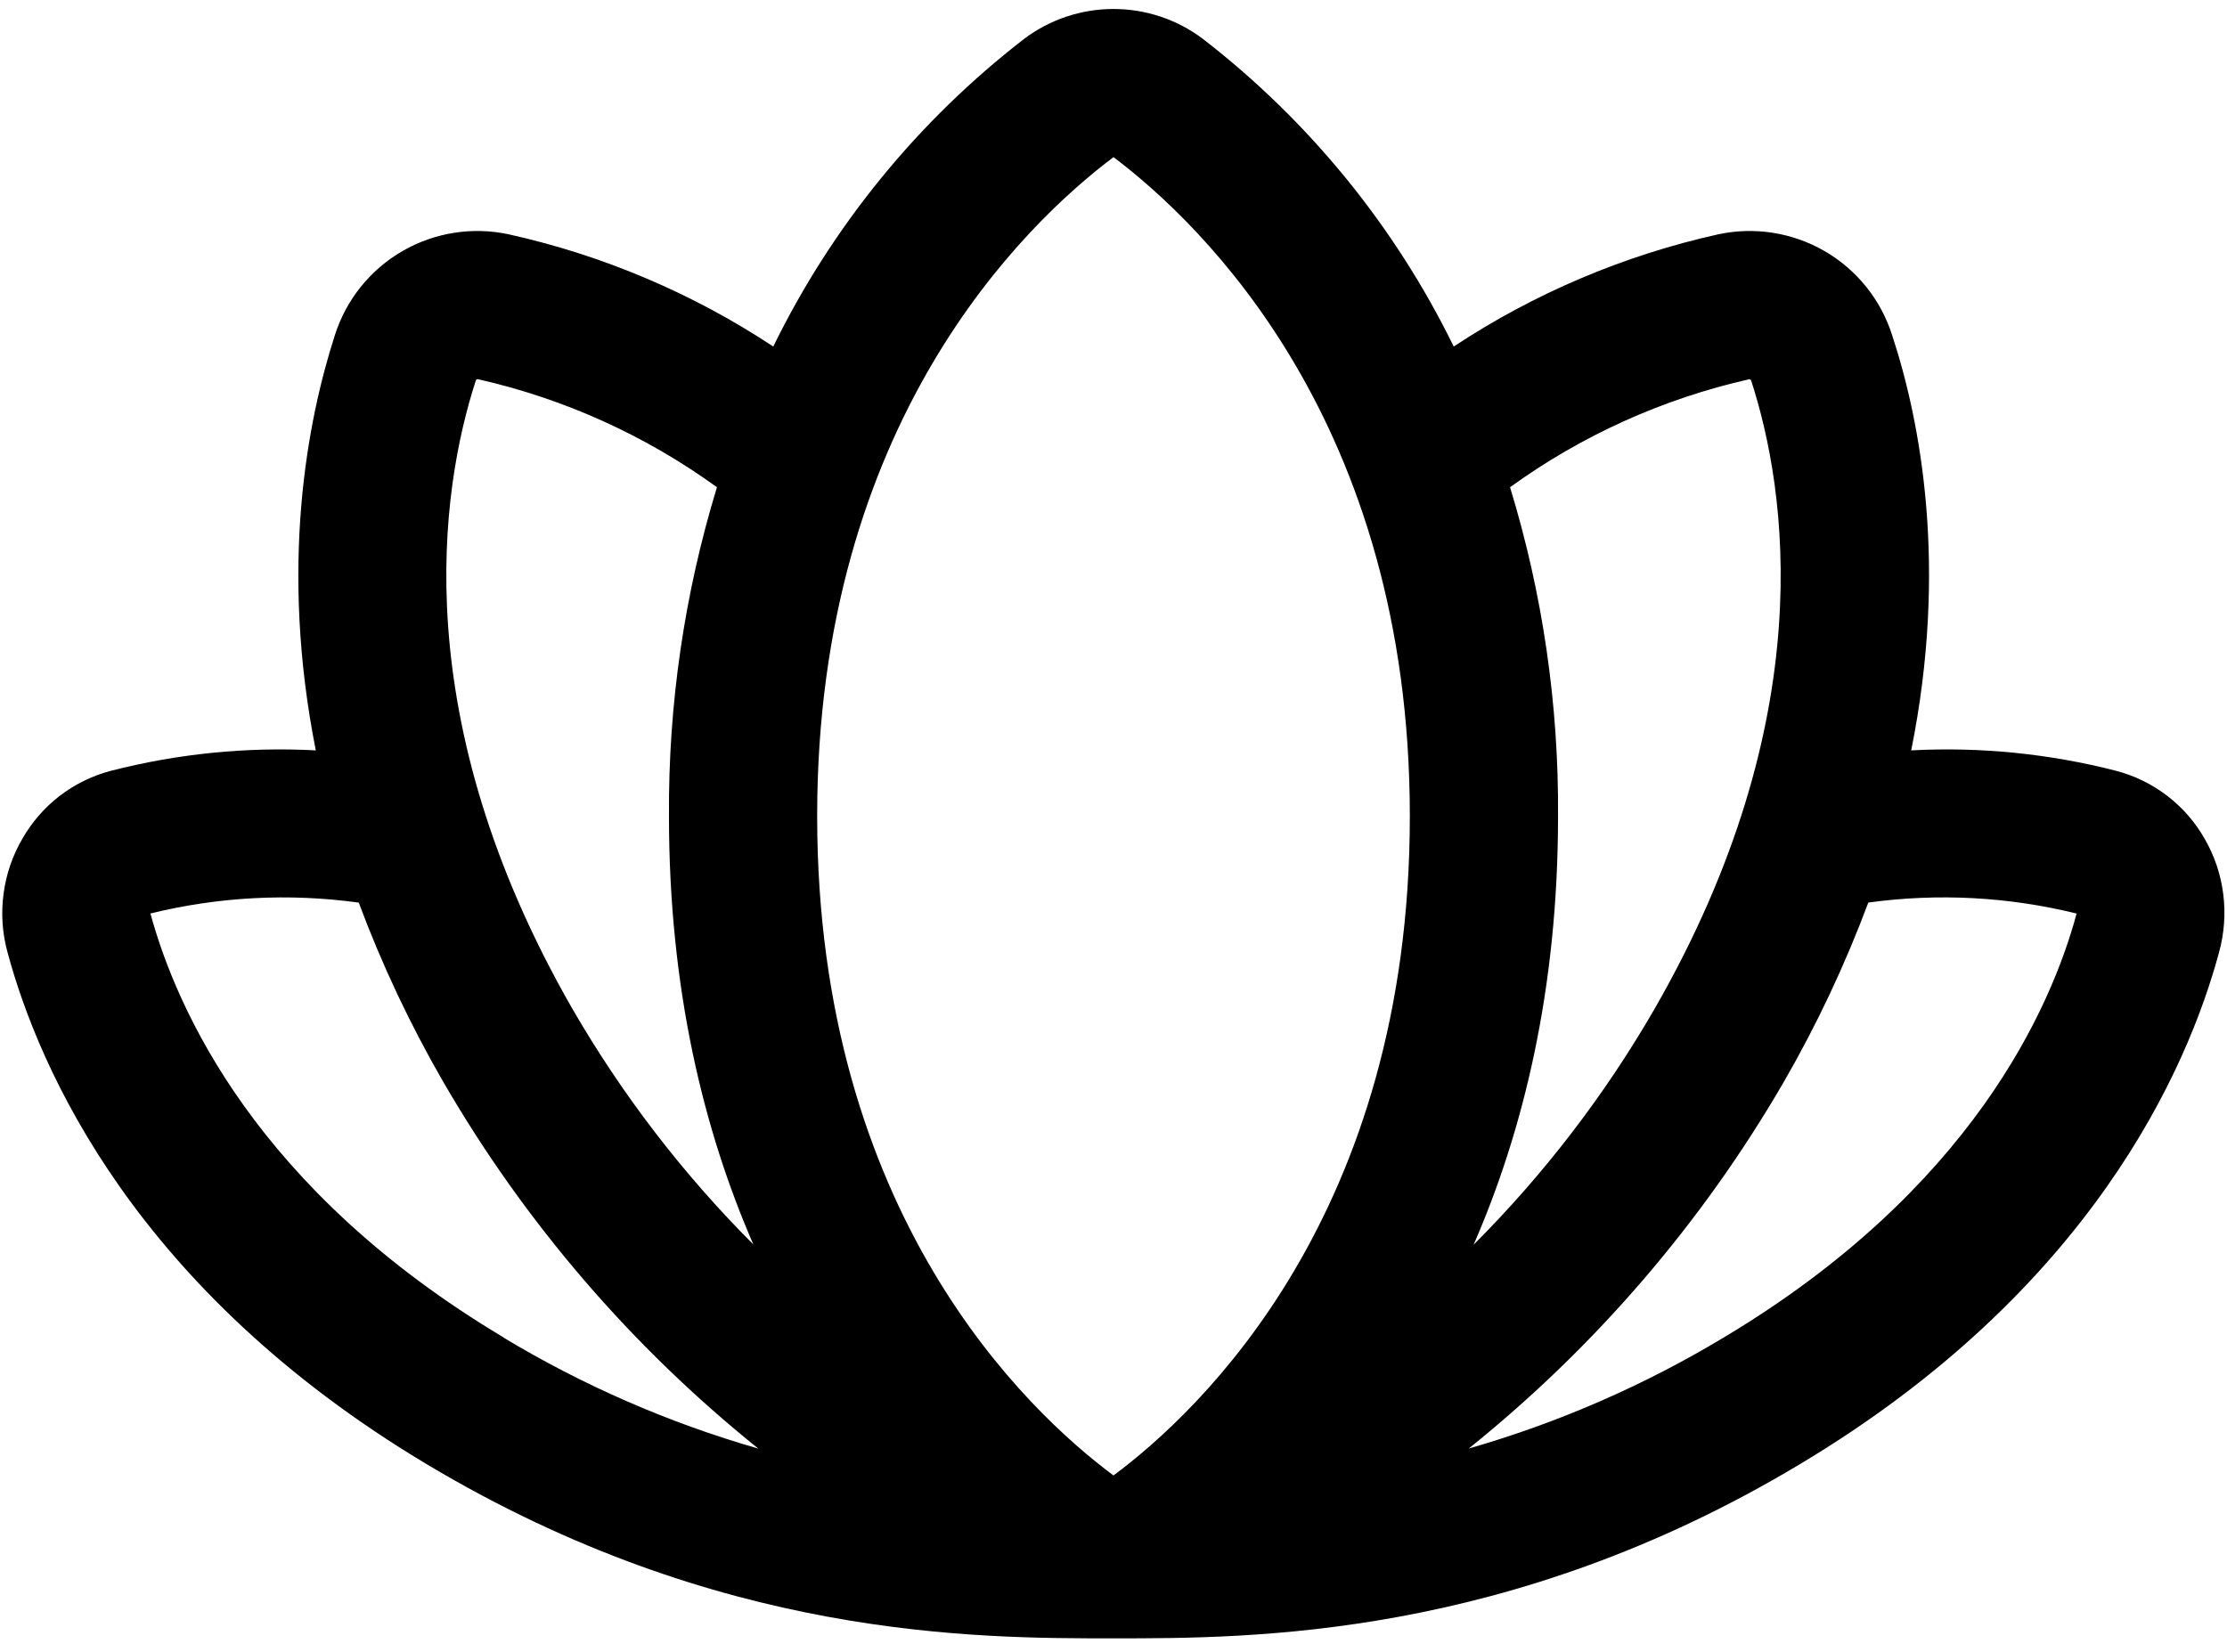 <svg width="31" height="23" viewBox="0 0 31 23" fill="none" xmlns="http://www.w3.org/2000/svg">
<path d="M30.689 11.679C30.558 11.448 30.381 11.245 30.171 11.083C29.96 10.921 29.719 10.802 29.462 10.734C28.529 10.494 27.566 10.397 26.604 10.448C27.12 7.889 26.733 5.865 26.338 4.665C26.181 4.172 25.846 3.755 25.398 3.496C24.95 3.237 24.422 3.154 23.916 3.263C22.605 3.555 21.357 4.084 20.236 4.825C19.415 3.147 18.219 1.681 16.741 0.539C16.383 0.27 15.948 0.125 15.5 0.125C15.052 0.125 14.617 0.27 14.259 0.539C12.78 1.681 11.585 3.147 10.764 4.825C9.643 4.084 8.395 3.555 7.084 3.263C6.578 3.154 6.05 3.237 5.602 3.496C5.154 3.755 4.819 4.172 4.662 4.665C4.275 5.865 3.888 7.888 4.396 10.448C3.434 10.397 2.471 10.494 1.538 10.734C1.281 10.802 1.04 10.921 0.829 11.083C0.619 11.245 0.443 11.448 0.311 11.679C0.173 11.916 0.084 12.177 0.049 12.449C0.013 12.72 0.032 12.996 0.105 13.261C0.542 14.881 1.884 17.963 5.948 20.392C10.012 22.82 13.583 22.812 15.506 22.812C17.43 22.812 21.007 22.812 25.046 20.392C29.11 17.963 30.452 14.881 30.889 13.261C30.962 12.997 30.982 12.721 30.948 12.45C30.914 12.178 30.826 11.916 30.689 11.679ZM6.623 5.299C6.625 5.293 6.629 5.287 6.634 5.284C6.64 5.28 6.647 5.279 6.653 5.28C7.853 5.551 8.985 6.063 9.98 6.784C9.527 8.267 9.302 9.811 9.312 11.362C9.312 13.777 9.798 15.745 10.487 17.328C9.508 16.348 8.661 15.245 7.968 14.047C5.645 10.002 6.128 6.828 6.623 5.299ZM7.01 18.622C3.572 16.57 2.457 14.053 2.094 12.719C3.042 12.486 4.027 12.434 4.994 12.568C5.317 13.434 5.712 14.271 6.174 15.07C7.308 17.026 8.794 18.755 10.556 20.17C9.31 19.812 8.116 19.291 7.005 18.622H7.01ZM15.5 20.544C14.297 19.649 11.375 16.905 11.375 11.362C11.375 5.887 14.26 3.121 15.5 2.188C16.74 3.123 19.625 5.89 19.625 11.364C19.625 16.905 16.703 19.649 15.5 20.544ZM21.02 6.784C22.016 6.063 23.148 5.552 24.347 5.281C24.353 5.28 24.36 5.281 24.366 5.285C24.371 5.289 24.375 5.294 24.377 5.301C24.872 6.828 25.355 10.002 23.032 14.047C22.339 15.247 21.492 16.351 20.513 17.331C21.201 15.751 21.688 13.781 21.688 11.366C21.699 9.813 21.474 8.269 21.02 6.784ZM28.906 12.722C28.549 14.043 27.437 16.564 23.996 18.622C22.885 19.291 21.691 19.811 20.445 20.169C22.207 18.753 23.694 17.024 24.828 15.069C25.29 14.269 25.684 13.432 26.007 12.567C26.974 12.434 27.958 12.486 28.906 12.72V12.722Z" fill="black"/>
</svg>
